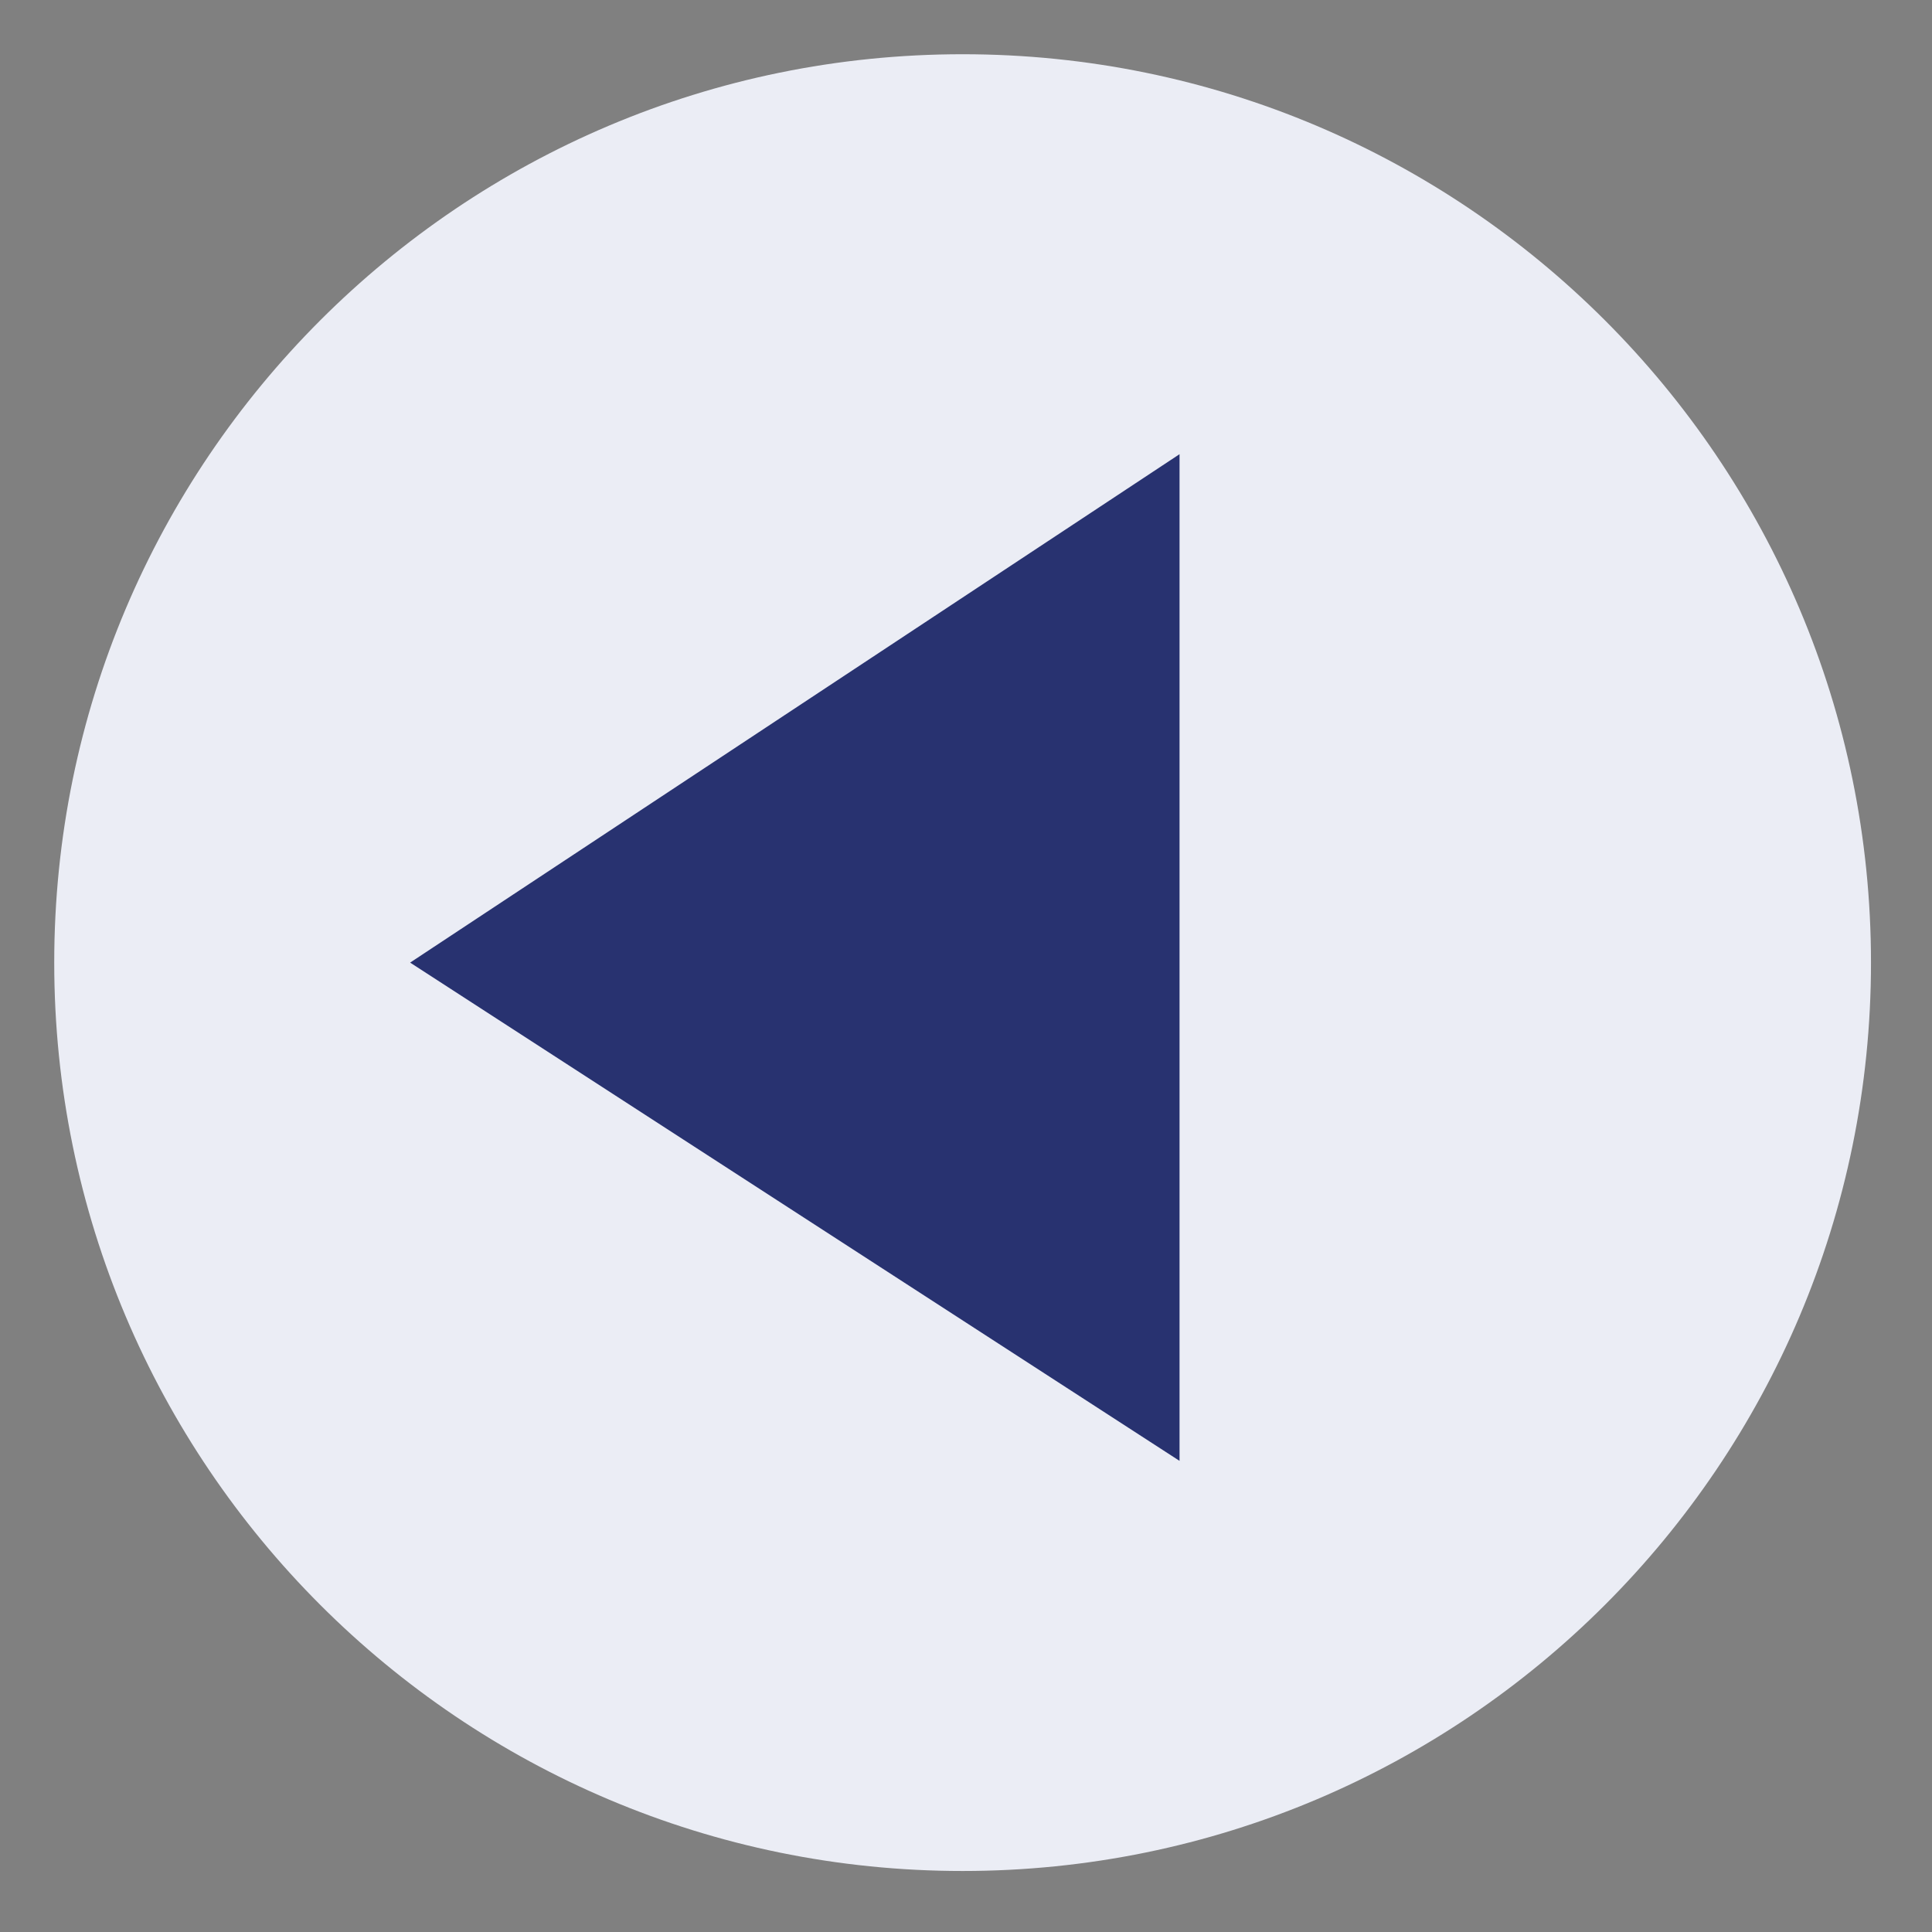 <svg width="57" height="57" viewBox="0 0 57 57" fill="none" xmlns="http://www.w3.org/2000/svg">
<rect x="0" y="0" width="57" height="57" fill="#808080" stroke="none"/>
<path d="M28.4 1.6C13.599 1.6 1.6 13.599 1.6 28.4C1.6 43.201 13.599 55.2 28.4 55.2C43.201 55.2 55.2 43.201 55.2 28.4C55.2 13.599 43.201 1.6 28.4 1.6Z" fill="#EBEDF5"/>
<path d="M34.8 43.1L12.1 28.4L34.8 13.4L34.8 43.1Z" fill="#283270"/>
</svg>
